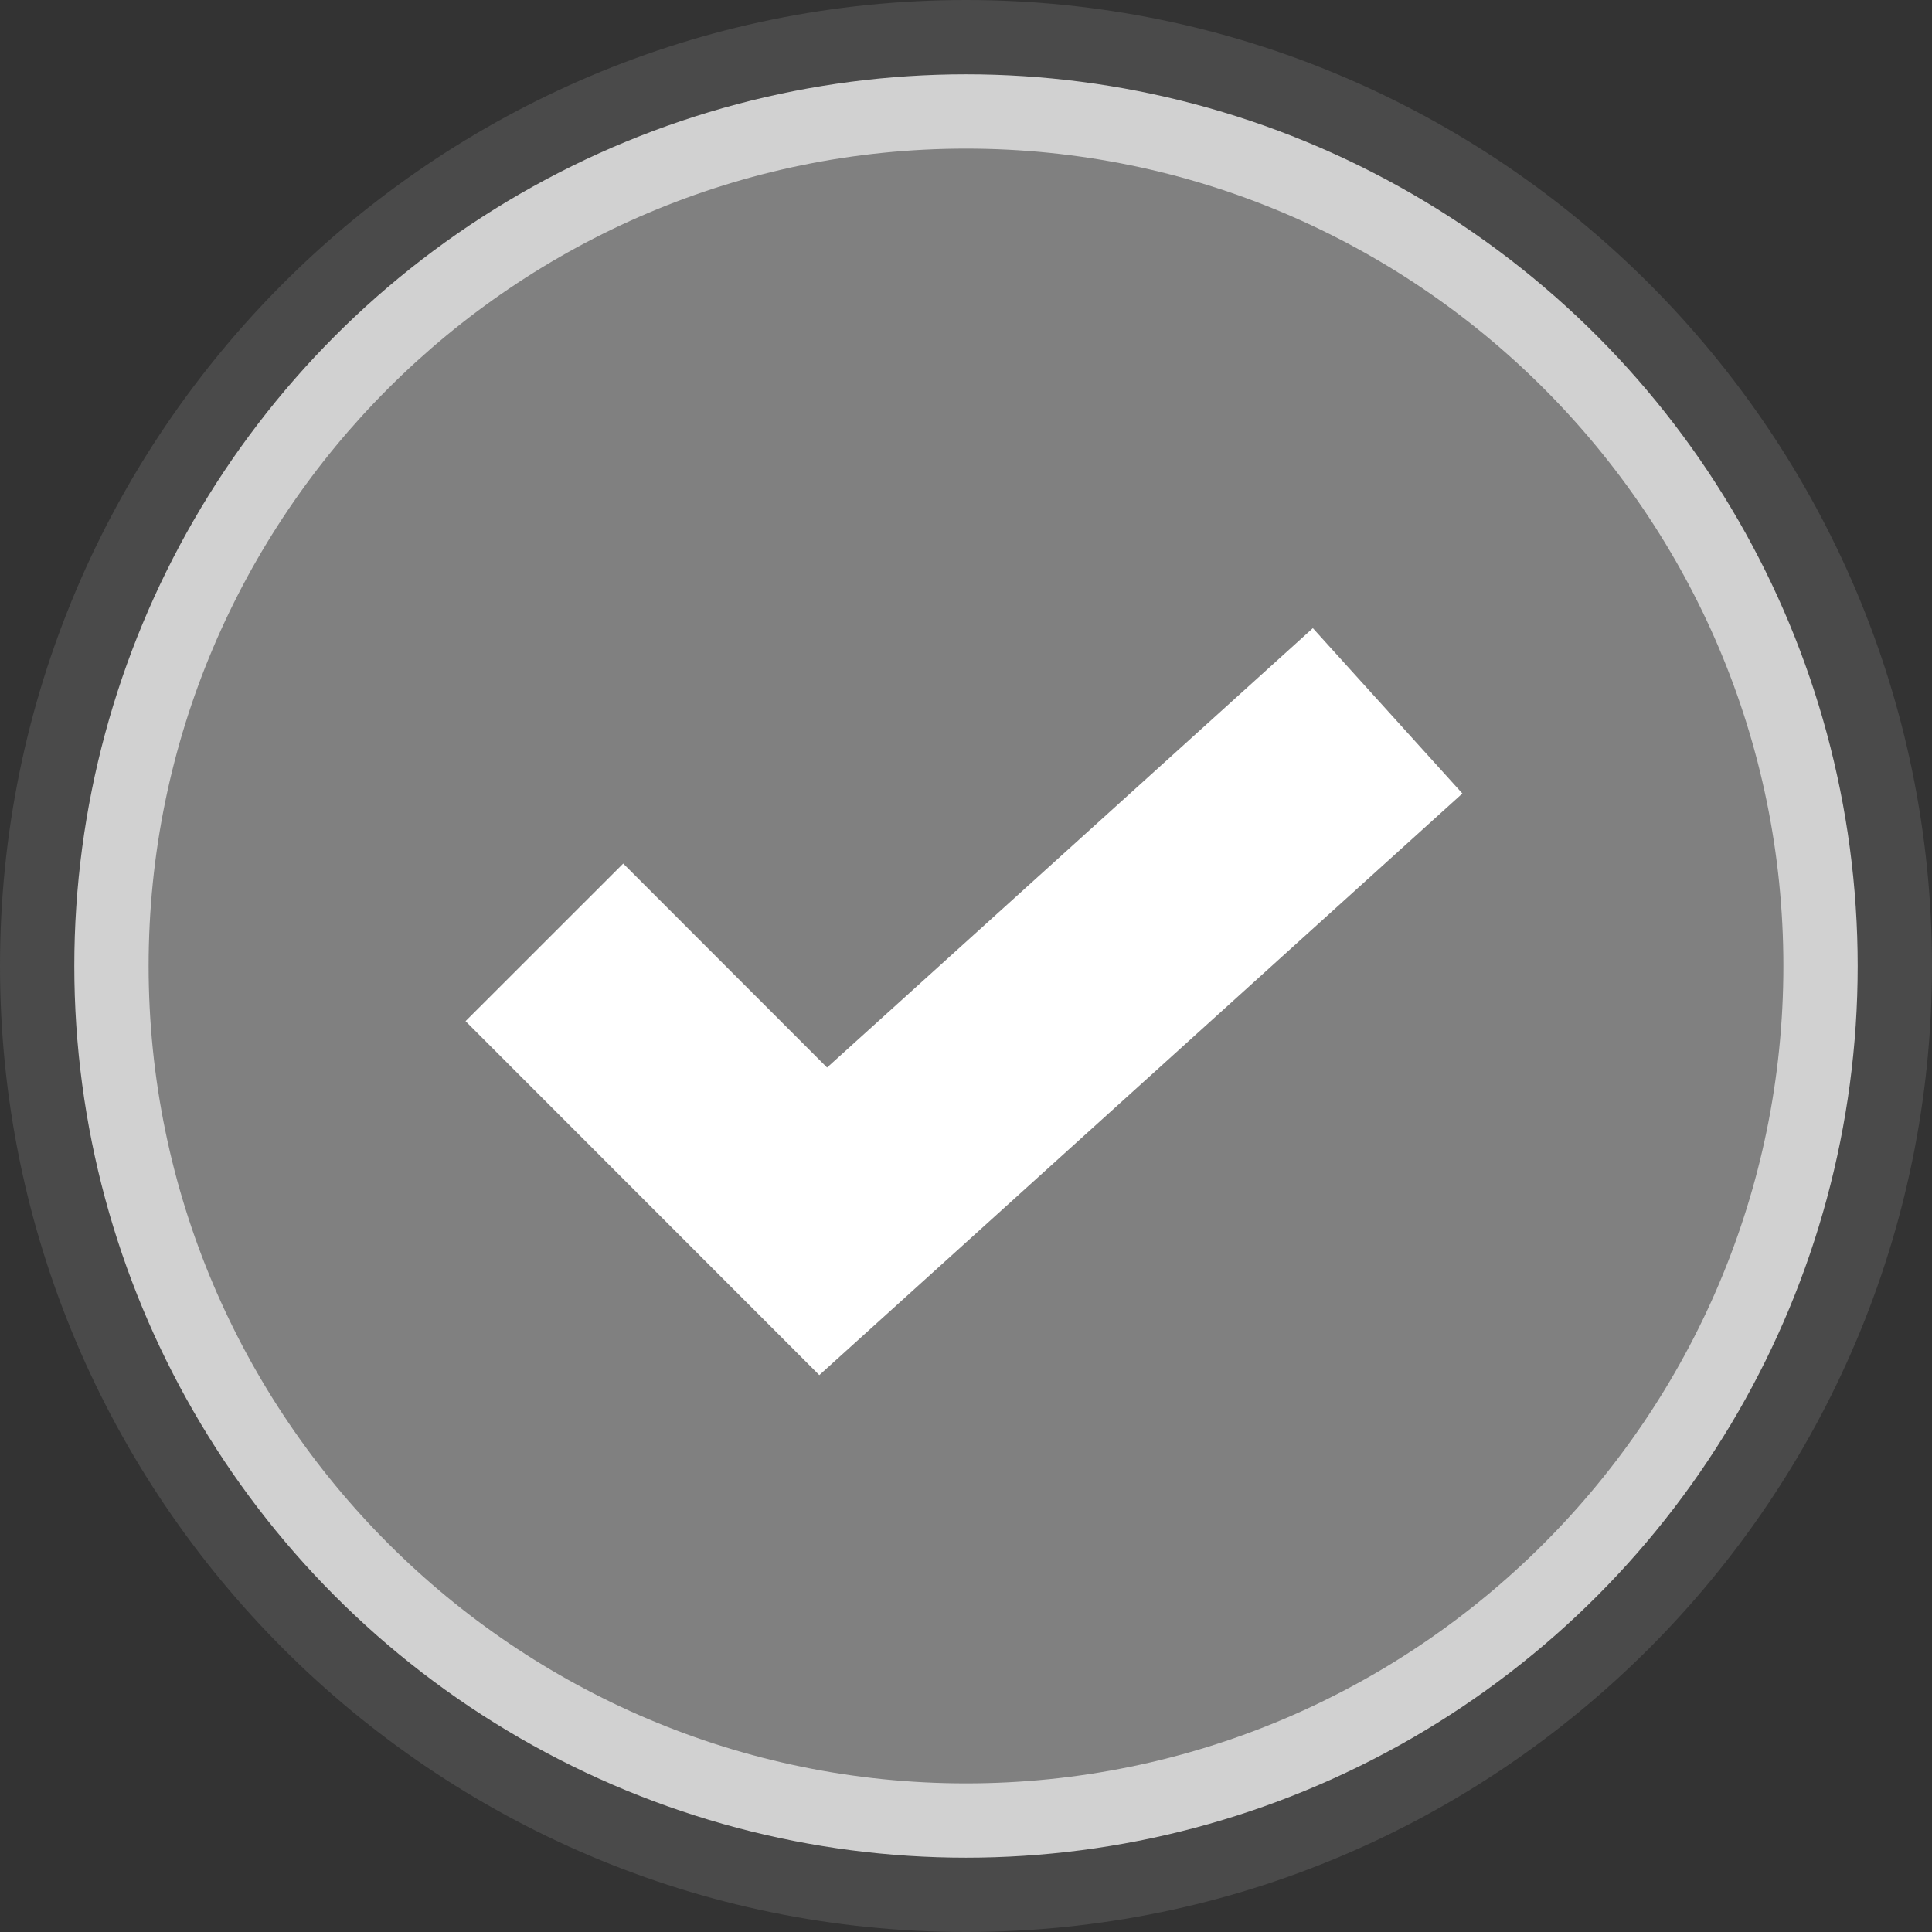 <?xml version="1.0" encoding="iso-8859-1"?>
<!-- Generator: Adobe Illustrator 18.1.1, SVG Export Plug-In . SVG Version: 6.00 Build 0)  -->
<svg version="1.1" id="Layer_1" xmlns="http://www.w3.org/2000/svg" xmlns:xlink="http://www.w3.org/1999/xlink" x="0px" y="0px"
	 width="13px" height="13px" viewBox="0 0 13 13" style="enable-background:new 0 0 13 13;" xml:space="preserve">
<rect x="0" y="0" width="13" height="13" fill="#333333" stroke="none"/>
<g>
	<g>
		<circle style="fill:#F4F4F4;" cx="6.5" cy="6.5" r="6"/>
		<g>
			<path style="fill:#EBEBEB;" d="M6.5,1.5c-2.757,0-5,2.243-5,5s2.243,5,5,5s5-2.243,5-5S9.257,1.5,6.5,1.5z"/>
			<path style="opacity:0.3;fill:#808080;" d="M6.5,0C10.084,0,13,2.916,13,6.5S10.084,13,6.5,13S0,10.084,0,6.5S2.916,0,6.5,0
				 M6.5,12"/>
		</g>
	</g>
</g>
<path style="fill:#808080;" d="M6.5,12C9.532,12,12,9.532,12,6.5S9.532,1,6.5,1S1,3.468,1,6.5S3.468,12,6.5,12"/>
<polyline style="fill:none;stroke:#FFFFFF;stroke-width:1.5;stroke-miterlimit:10;" points="9.337,4.783 5.539,8.218 3.663,6.341 
	"/>
</svg>
